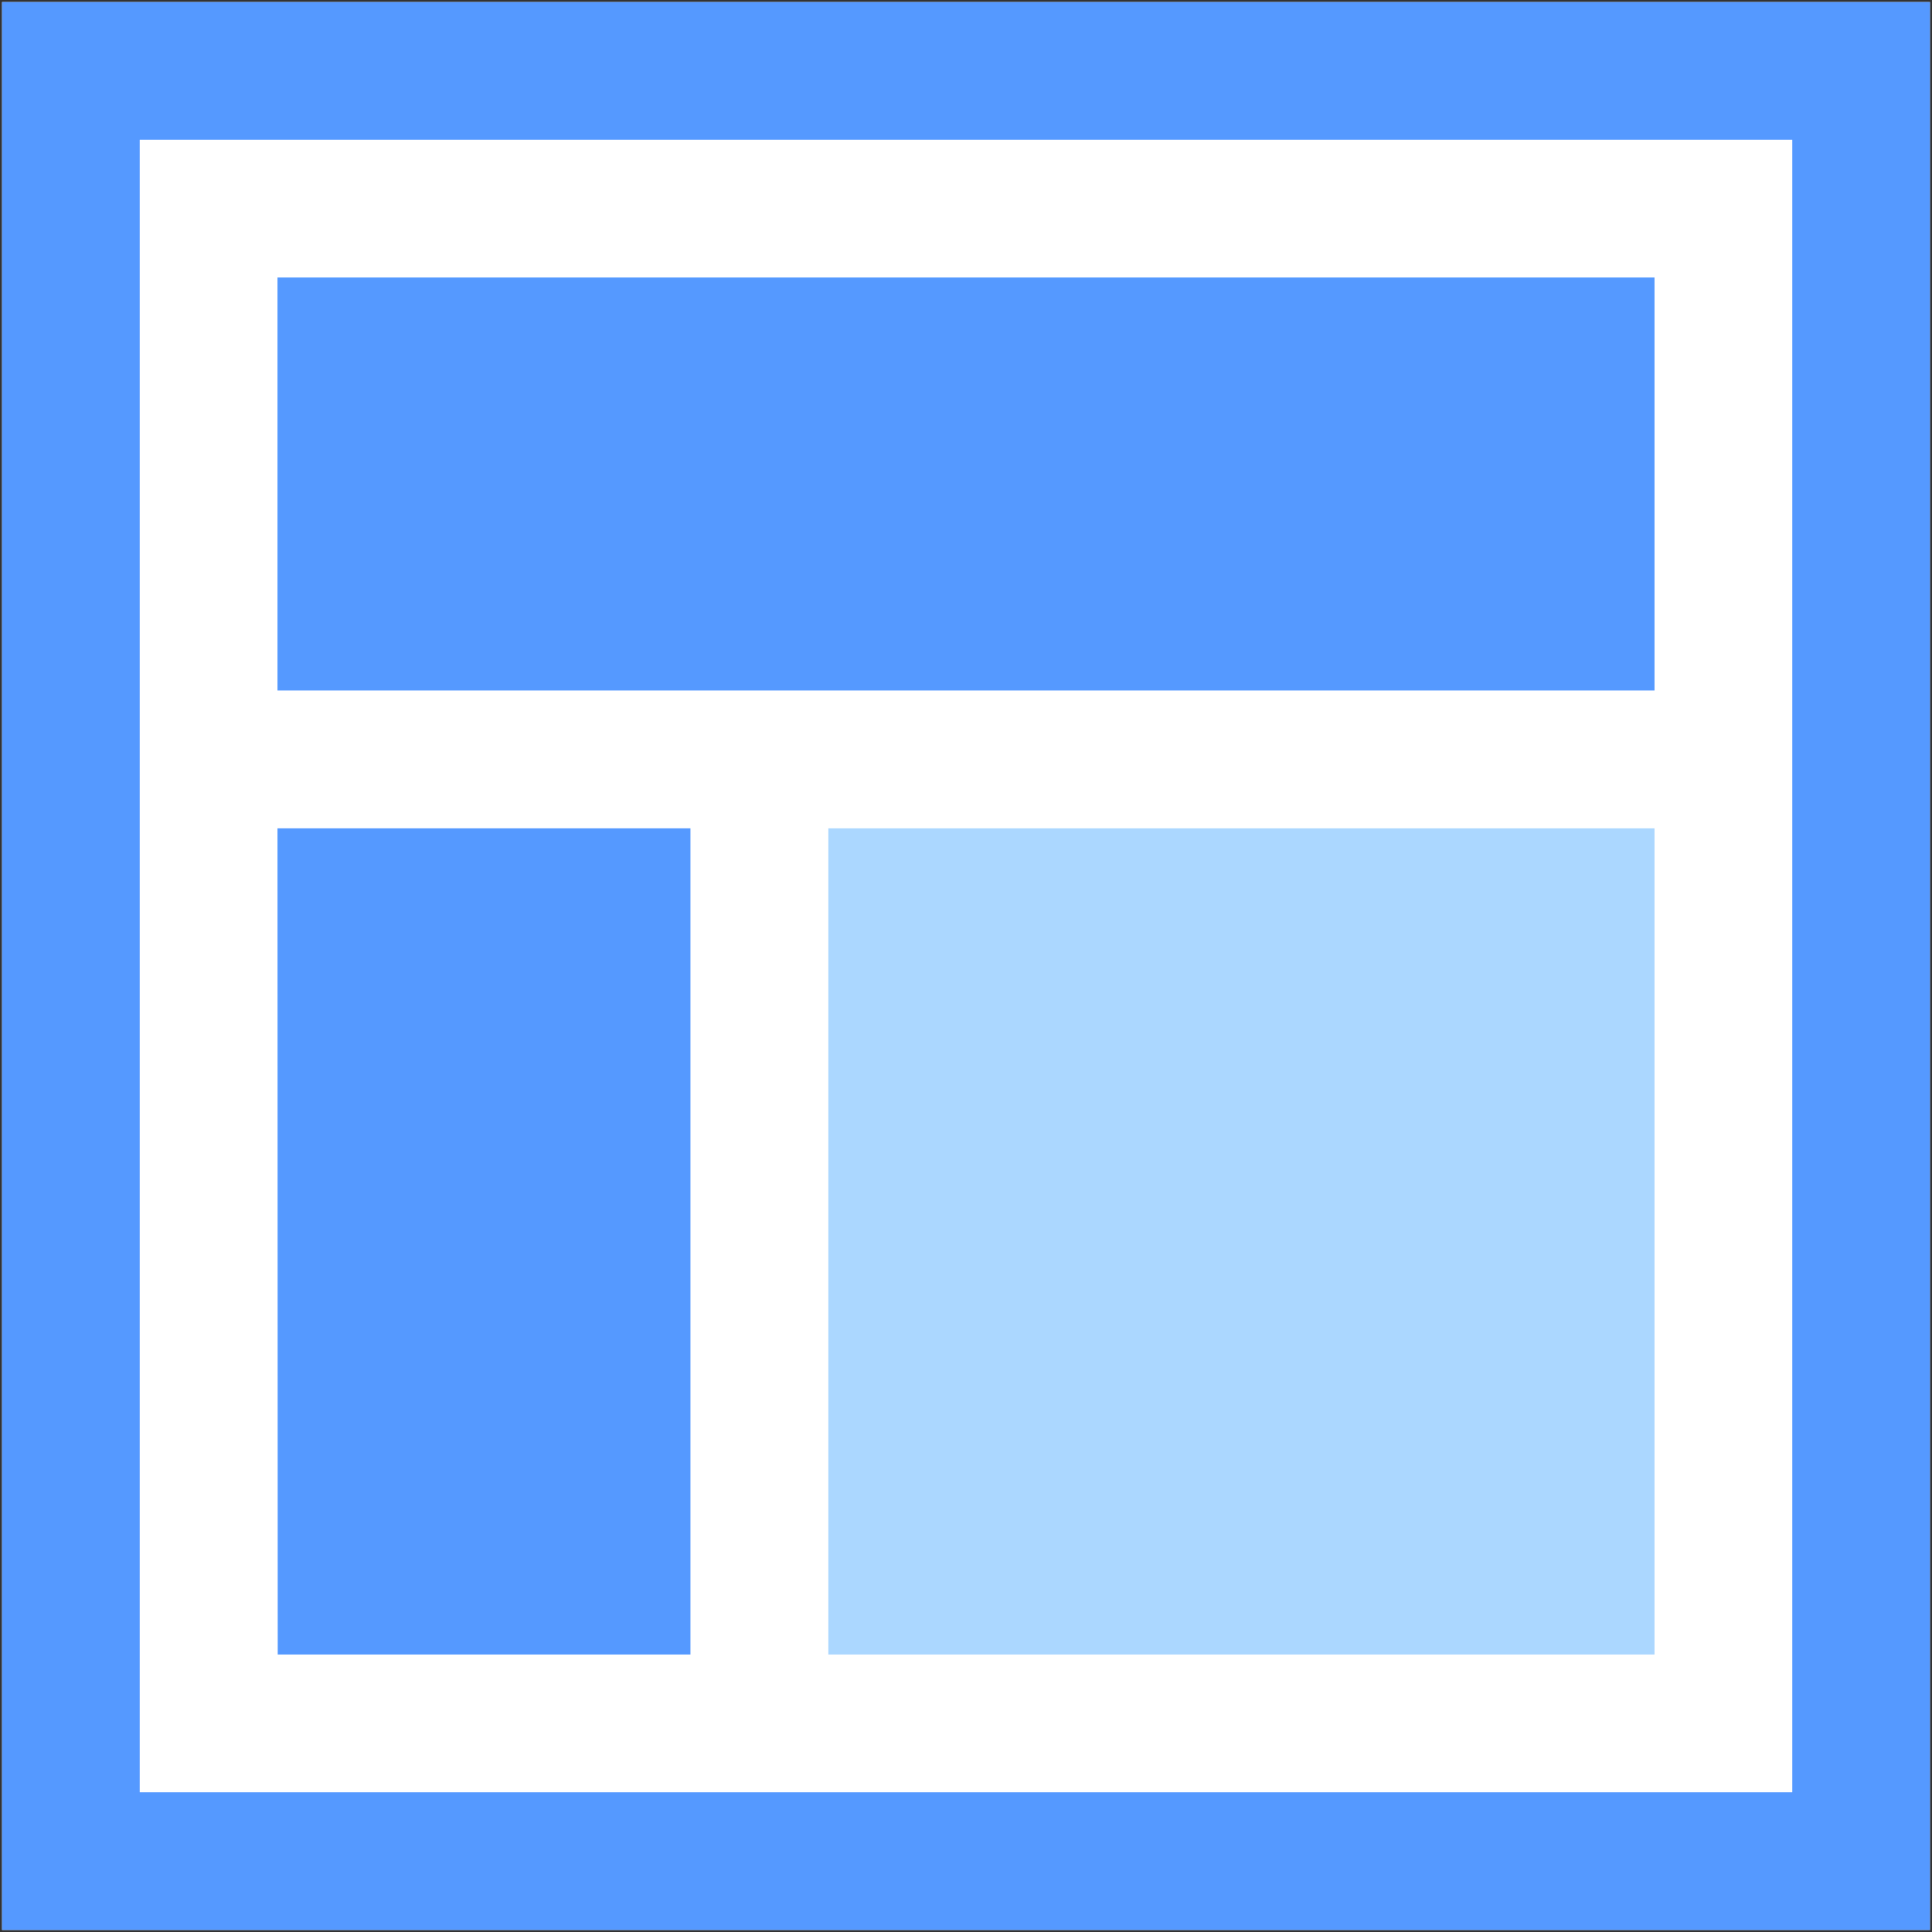 <svg xmlns="http://www.w3.org/2000/svg" width="16" height="16" zoomAndPan="disable" preserveAspectRatio="xmaxYmax"><rect width="100%" height="100%" fill="#333333" stroke="none"/><path d="M.017.017h15.966v15.966H.017z" fill="#fff"/><path d="M14.843 1.157v13.686H1.157V1.157h13.686m1.14-1.14H.017v15.966h15.966V.017z" fill="#59f"/><path d="M2.298 2.298h11.404v3.42H2.298zm0 4.562h3.42v6.842H2.3z" fill="#59f"/><path d="M6.86 6.86h6.842v6.842H6.86z" fill="#abd7ff"/></svg>
